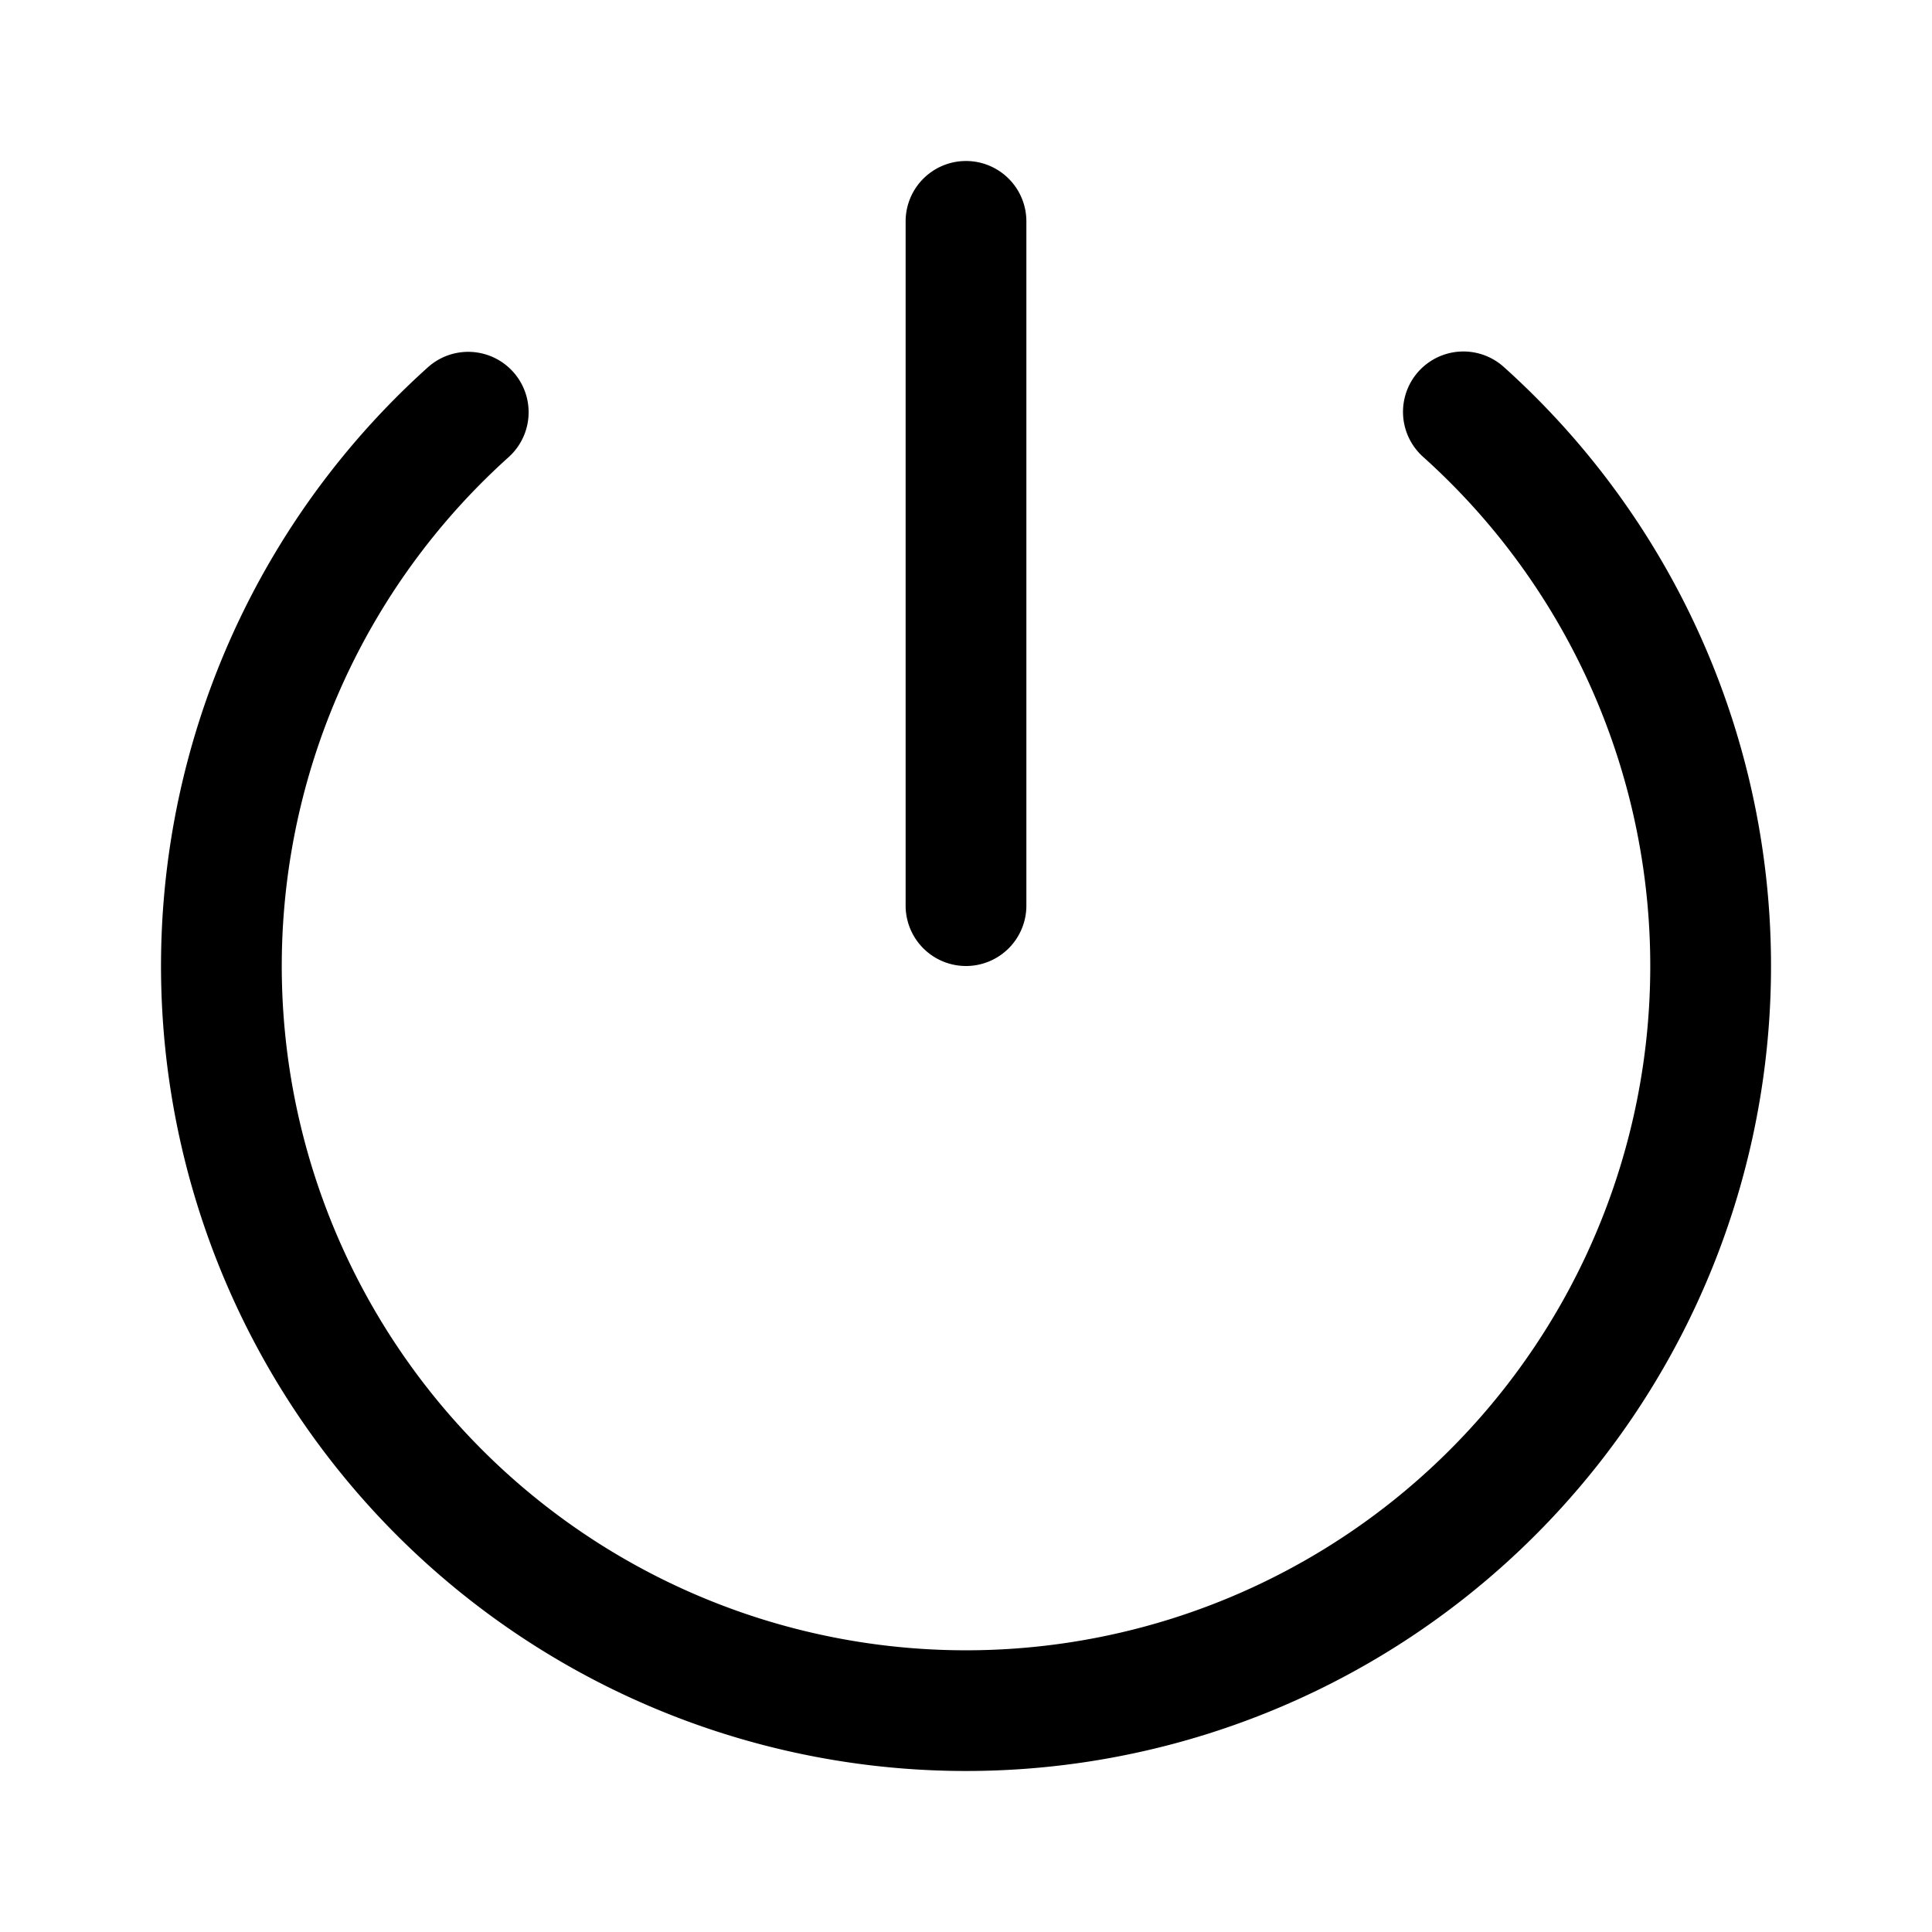 <svg fill="none" viewBox="0 0 24 24" xmlns="http://www.w3.org/2000/svg">
  <path fill="#000" d="M12.75 2.75a.75.75 0 1 0-1.5 0v8.5a.75.75 0 0 0 1.5 0v-8.5Z"/>
  <path fill="#000" d="M17.678 5.675a.75.75 0 0 1 1.002-1.117 10 10 0 1 1-13.365.005.75.75 0 1 1 1.003 1.116 8.5 8.5 0 1 0 11.36-.004Z"/>
</svg>
